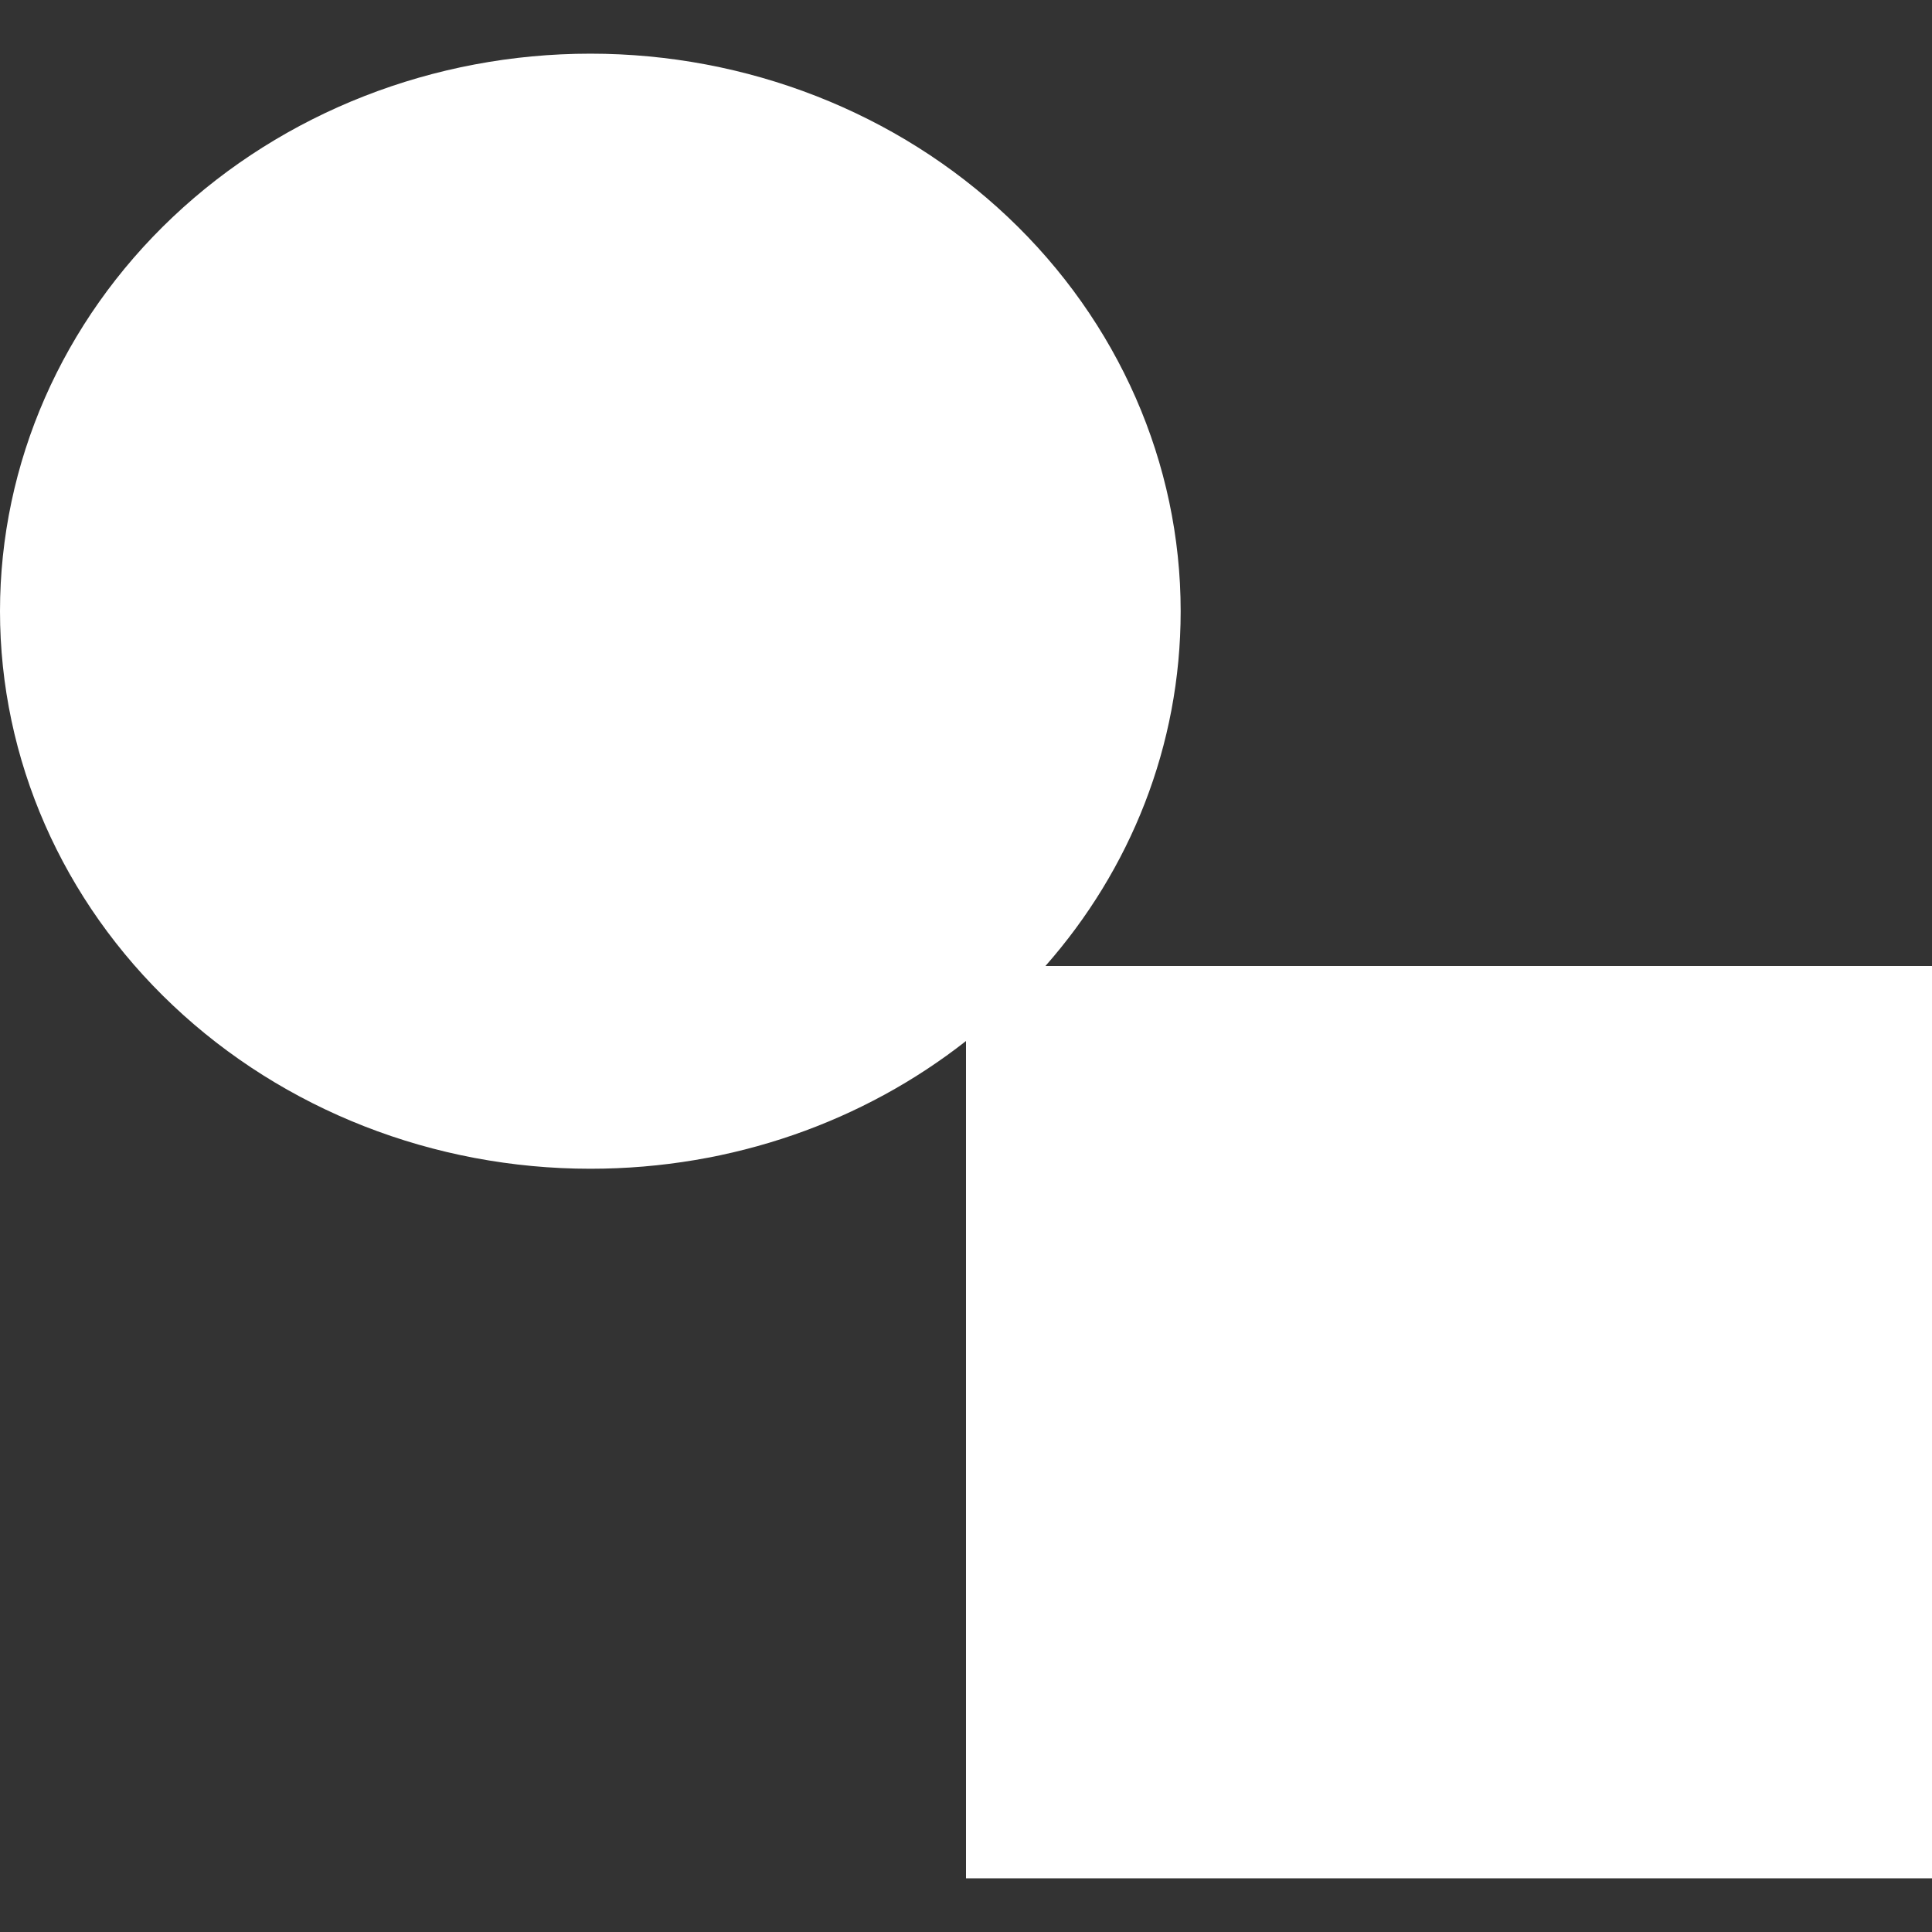 <svg xmlns="http://www.w3.org/2000/svg" width="18" height="18" viewBox="0 0 18 18" fill="none">
  <rect x="0" y="0" width="18" height="18" fill="#333333" stroke="none"/>
  <path d="M5.5 0.5C6.959 0.5 8.358 1.047 9.389 2.021C10.421 2.996 11 4.317 11 5.694C11 6.951 10.53 8.103 9.74 9H18V17.5H9V9.699C8.05 10.445 6.83 10.889 5.5 10.889C4.041 10.889 2.642 10.342 1.611 9.367C0.579 8.393 0 7.072 0 5.694C0 4.317 0.579 2.996 1.611 2.021C2.642 1.047 4.041 0.5 5.5 0.5Z" fill="white"/>
</svg>